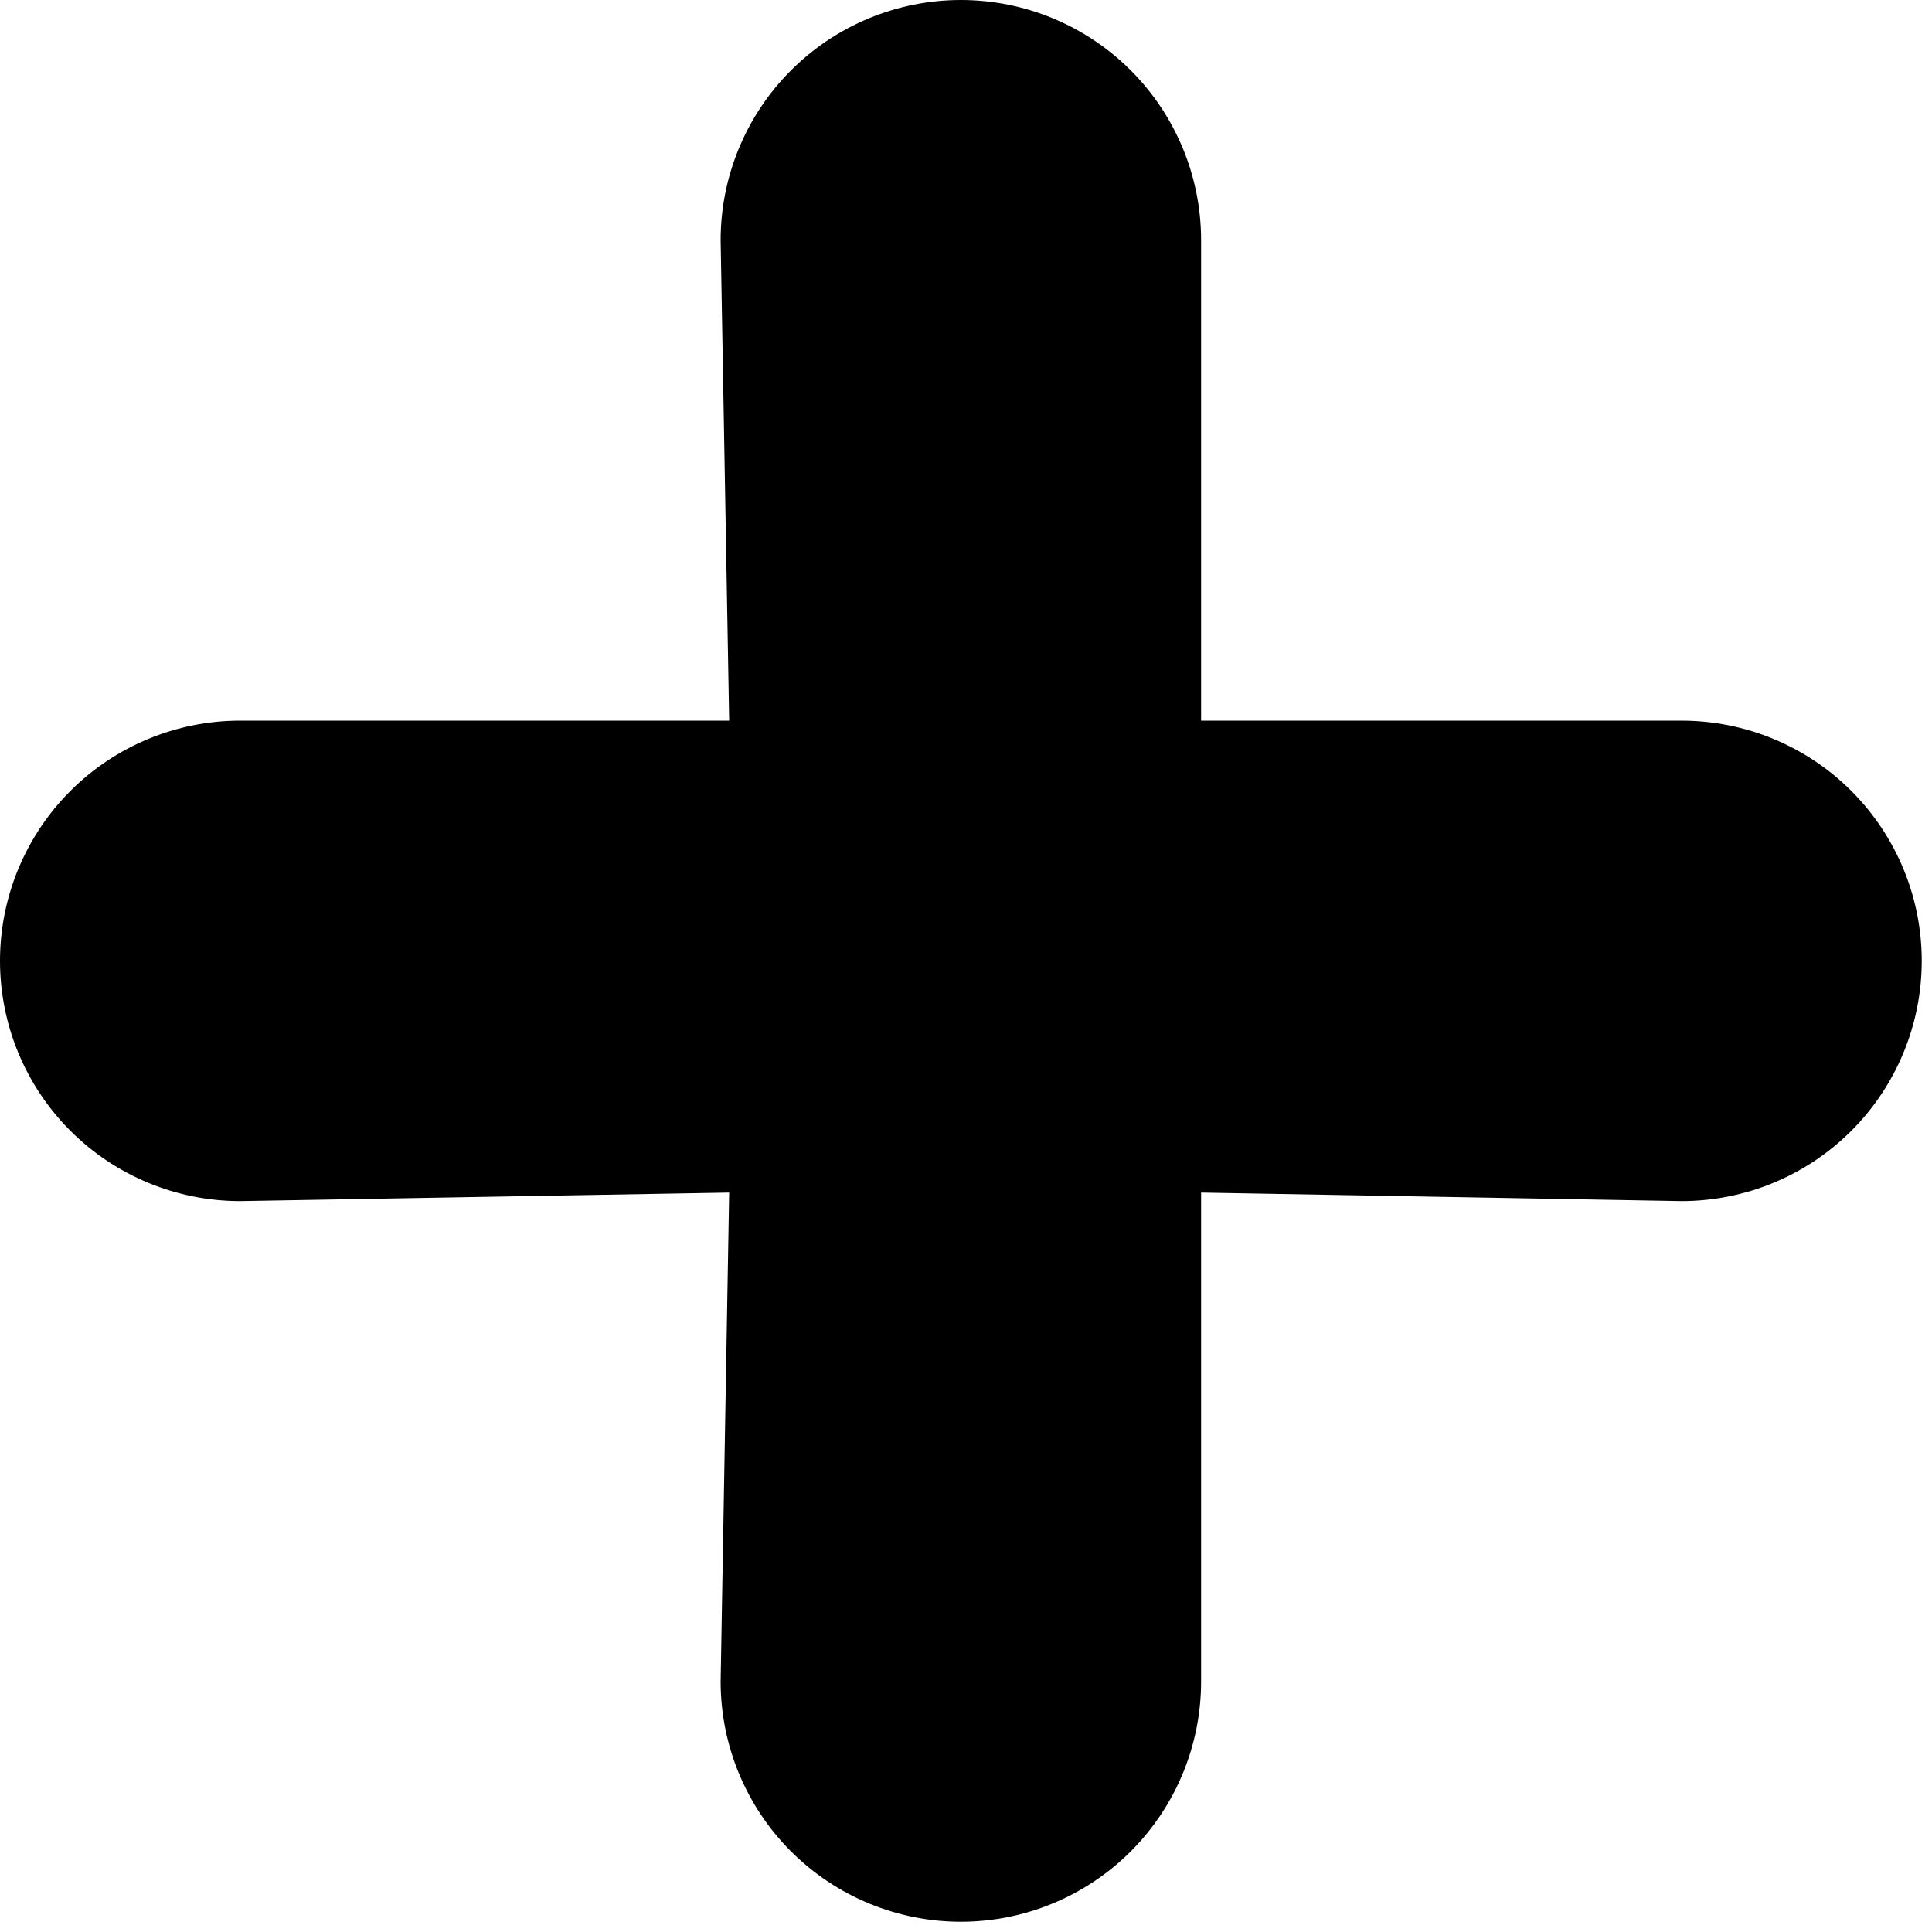 <svg width="29" height="29" viewBox="0 0 29 29" fill="none" xmlns="http://www.w3.org/2000/svg">
<path d="M25.24 10.817H18.029V3.606C18.029 2.649 17.649 1.732 16.973 1.056C16.297 0.38 15.379 0 14.423 0C13.467 0 12.55 0.38 11.873 1.056C11.197 1.732 10.817 2.649 10.817 3.606L10.945 10.817H3.606C2.649 10.817 1.732 11.197 1.056 11.873C0.38 12.55 0 13.467 0 14.423C0 15.379 0.38 16.297 1.056 16.973C1.732 17.649 2.649 18.029 3.606 18.029L10.945 17.901L10.817 25.24C10.817 26.197 11.197 27.114 11.873 27.79C12.55 28.466 13.467 28.846 14.423 28.846C15.379 28.846 16.297 28.466 16.973 27.79C17.649 27.114 18.029 26.197 18.029 25.24V17.901L25.24 18.029C26.197 18.029 27.114 17.649 27.79 16.973C28.466 16.297 28.846 15.379 28.846 14.423C28.846 13.467 28.466 12.55 27.79 11.873C27.114 11.197 26.197 10.817 25.24 10.817Z" fill="currentColor"/>
</svg>
